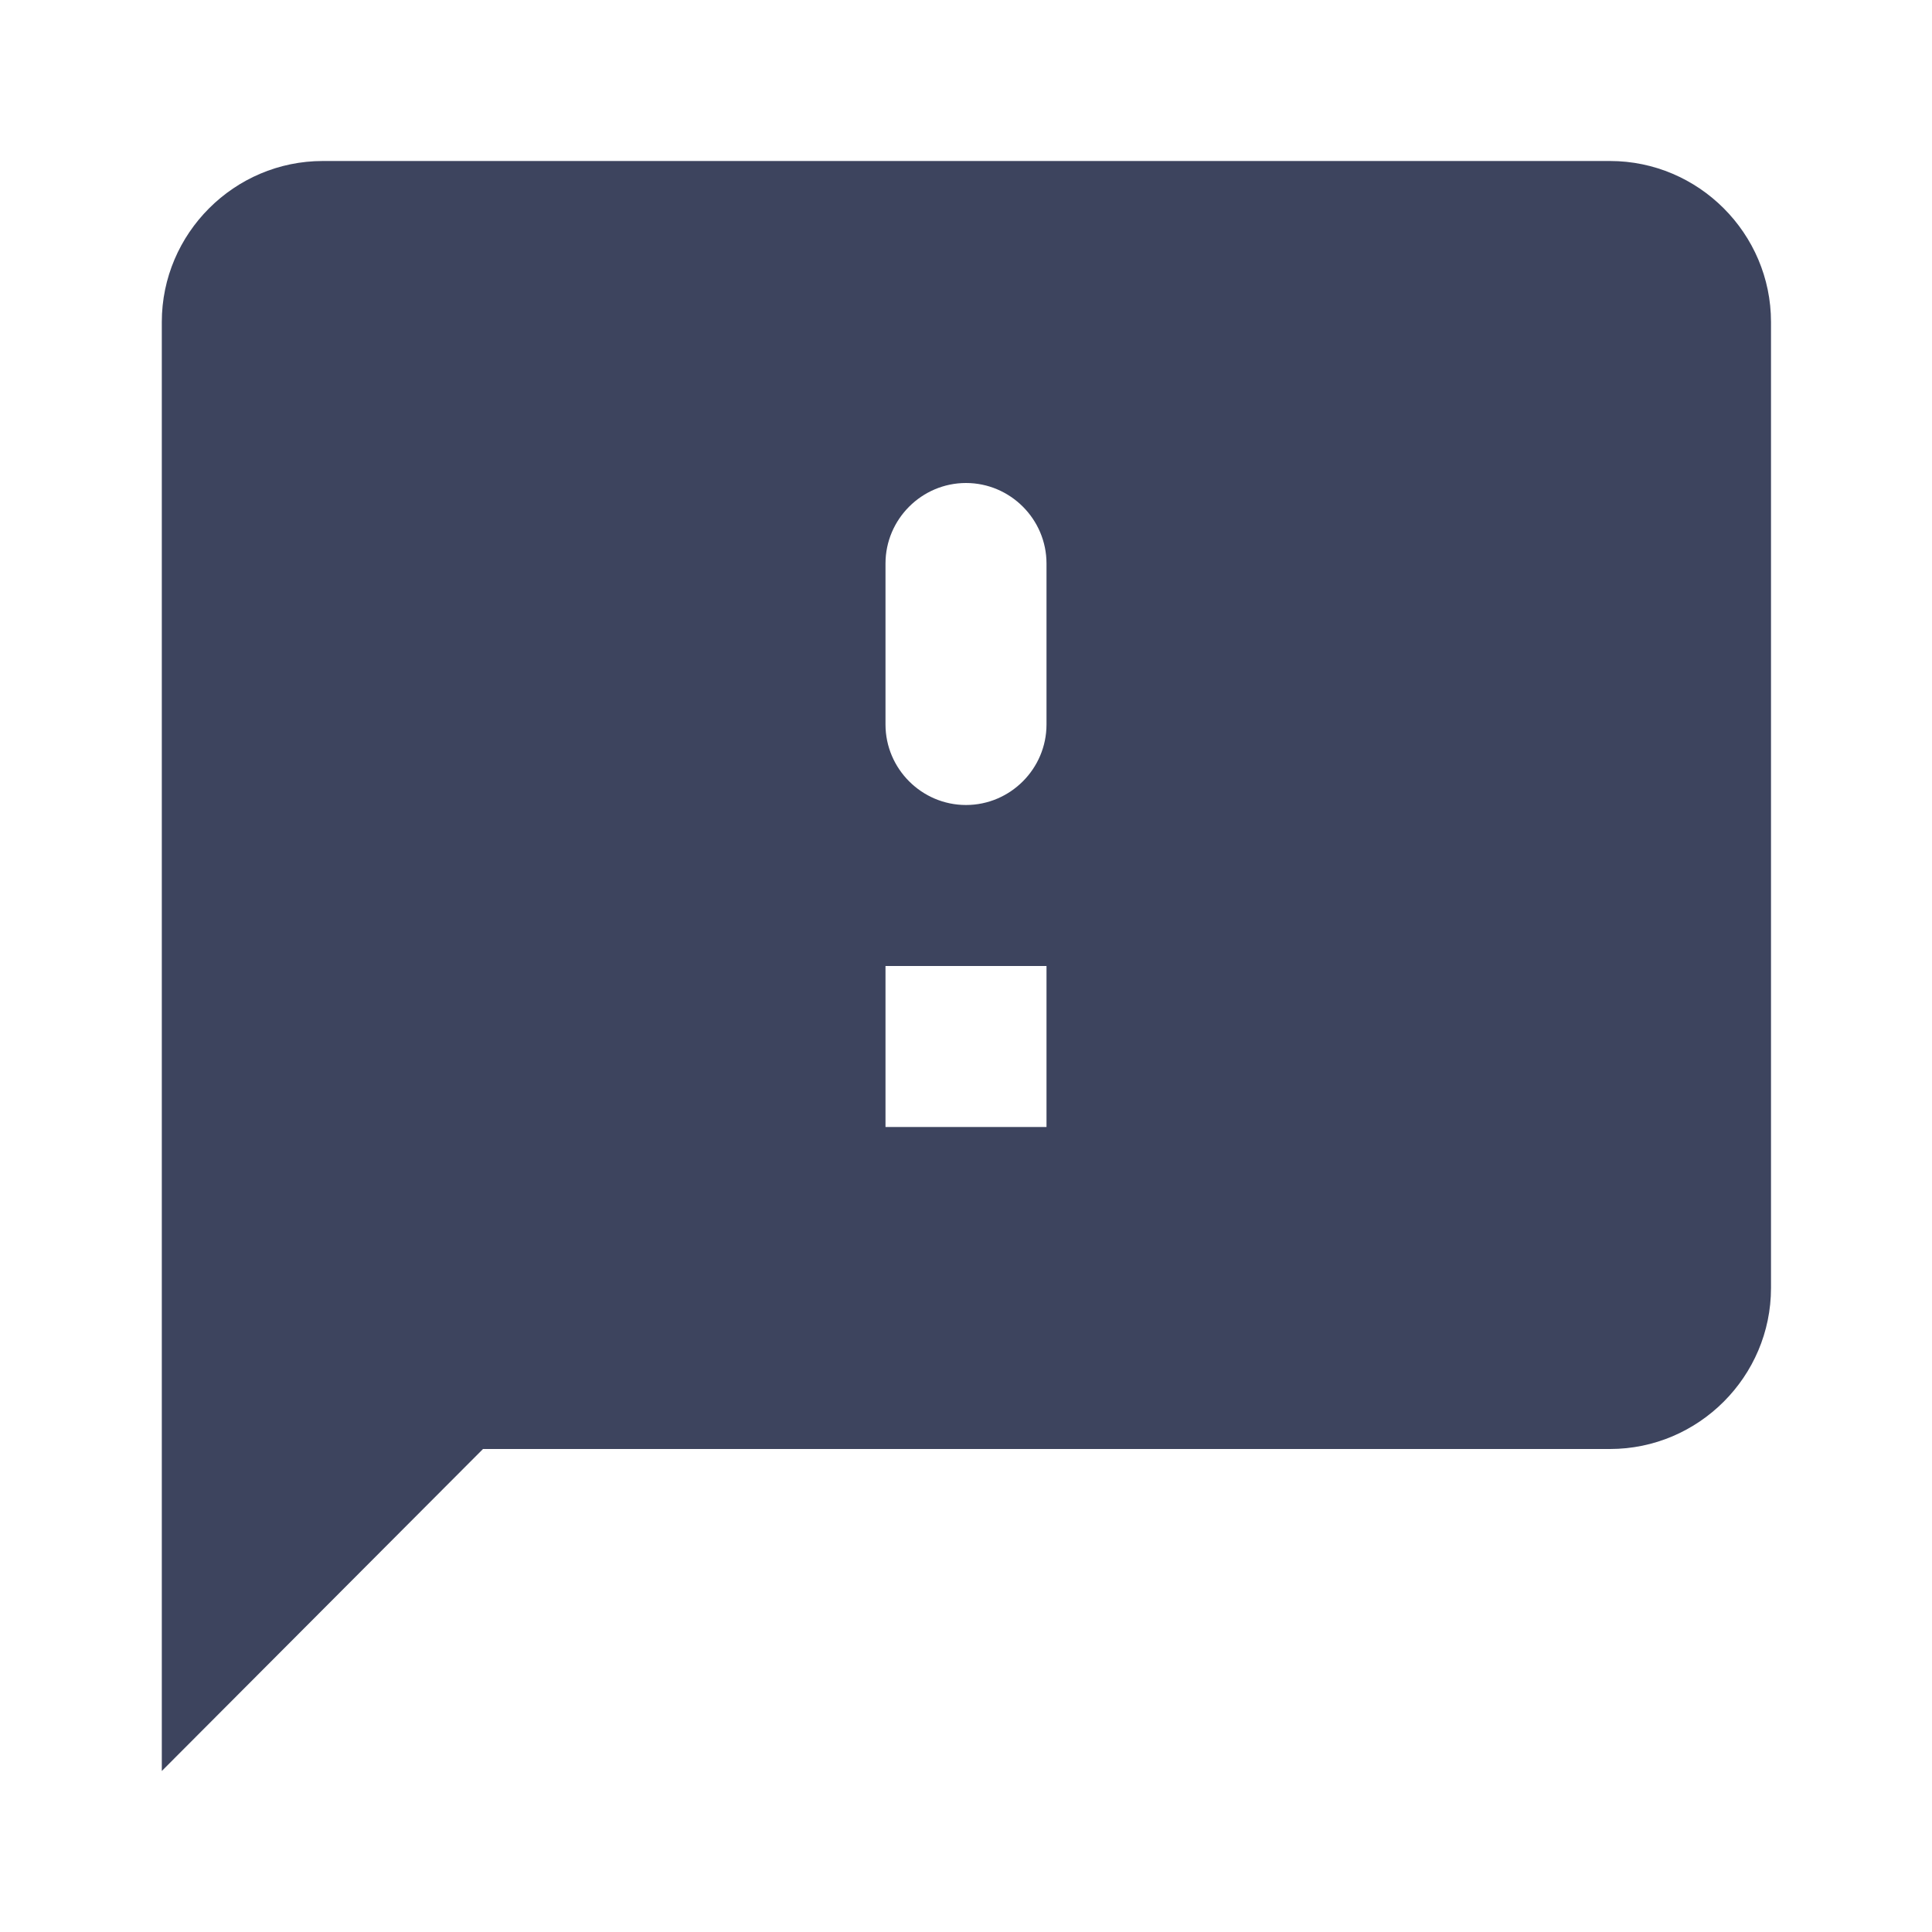 <svg width="24" height="24" viewBox="0 0 24 24" fill="none" xmlns="http://www.w3.org/2000/svg">
<path d="M20 2H4.01C2.91 2 2.01 2.9 2.01 4V22L6 18H20C21.1 18 22 17.1 22 16V4C22 2.9 21.1 2 20 2ZM13 14H11V12H13V14ZM13 9C13 9.55 12.55 10 12 10C11.45 10 11 9.55 11 9V7C11 6.45 11.45 6 12 6C12.55 6 13 6.45 13 7V9Z" fill="#3D445E"/>
</svg>
